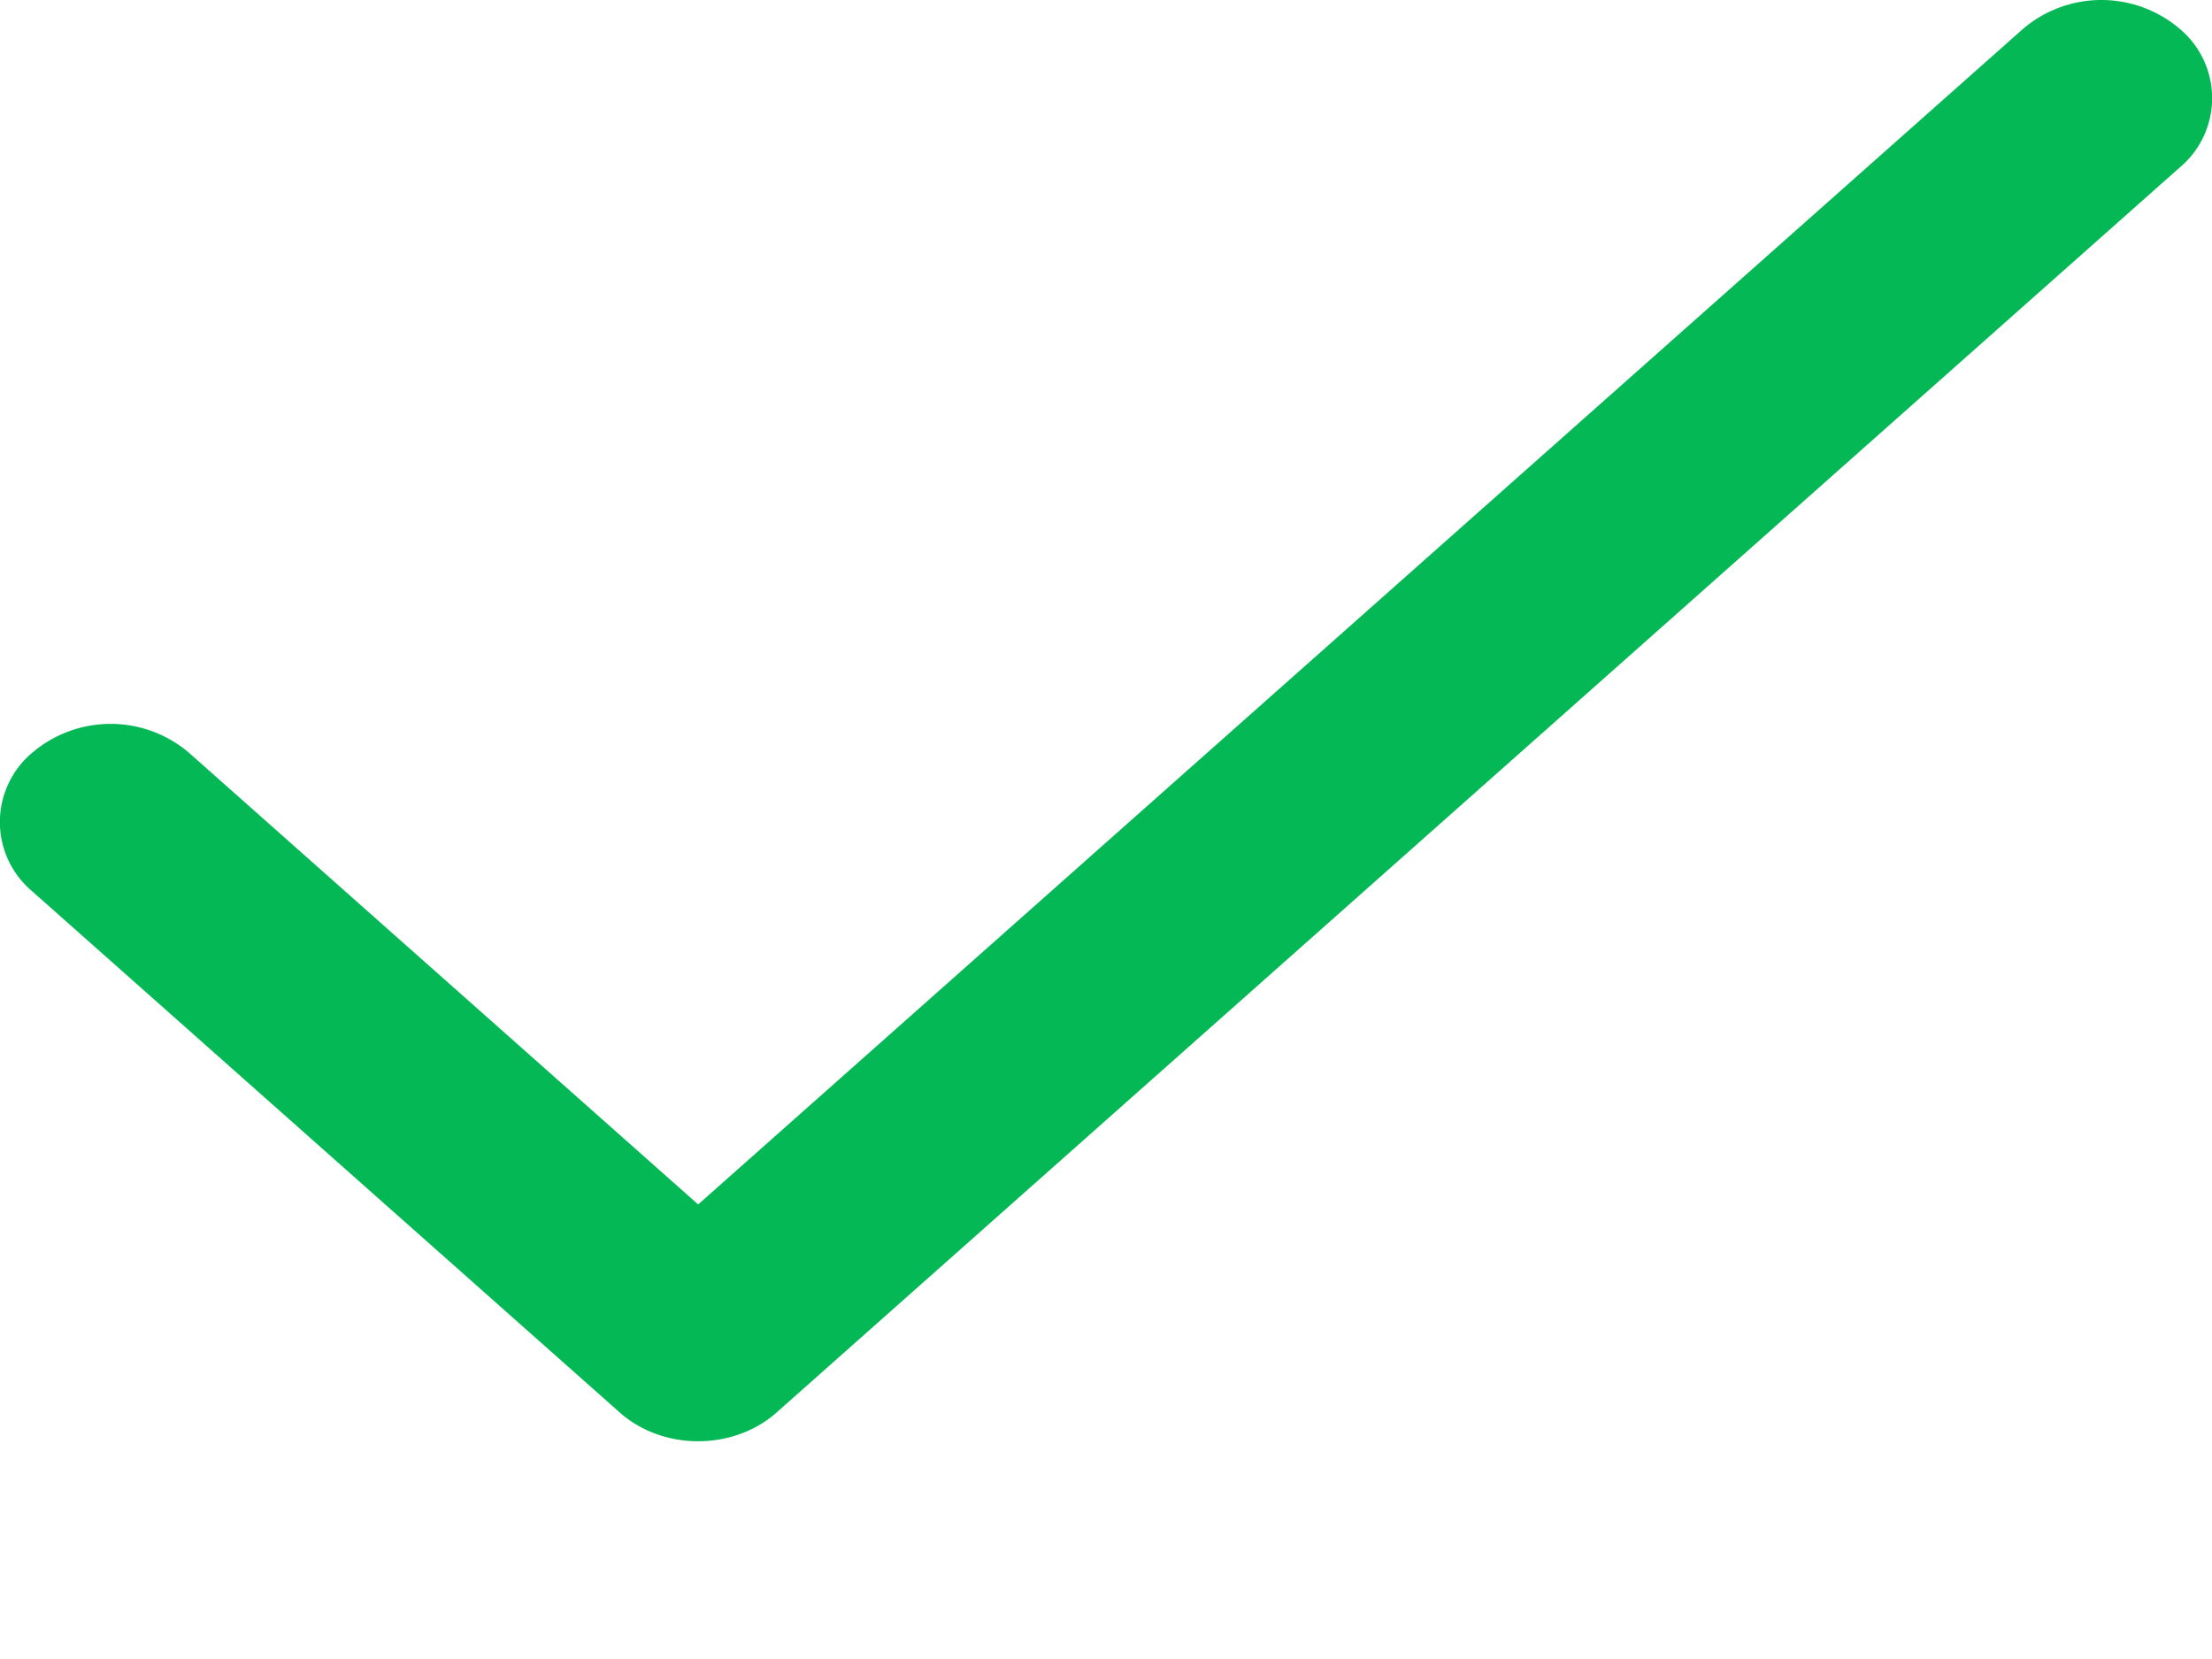 <svg width="8" height="6" fill="none" xmlns="http://www.w3.org/2000/svg"><path d="M7.883.104a.437.437 0 0 0-.566 0L2.525 4.356.683 2.722a.437.437 0 0 0-.566 0 .327.327 0 0 0 0 .502l2.125 1.885c.156.138.41.138.566 0L7.883.606a.327.327 0 0 0 0-.502z" fill="#04B856"/></svg>